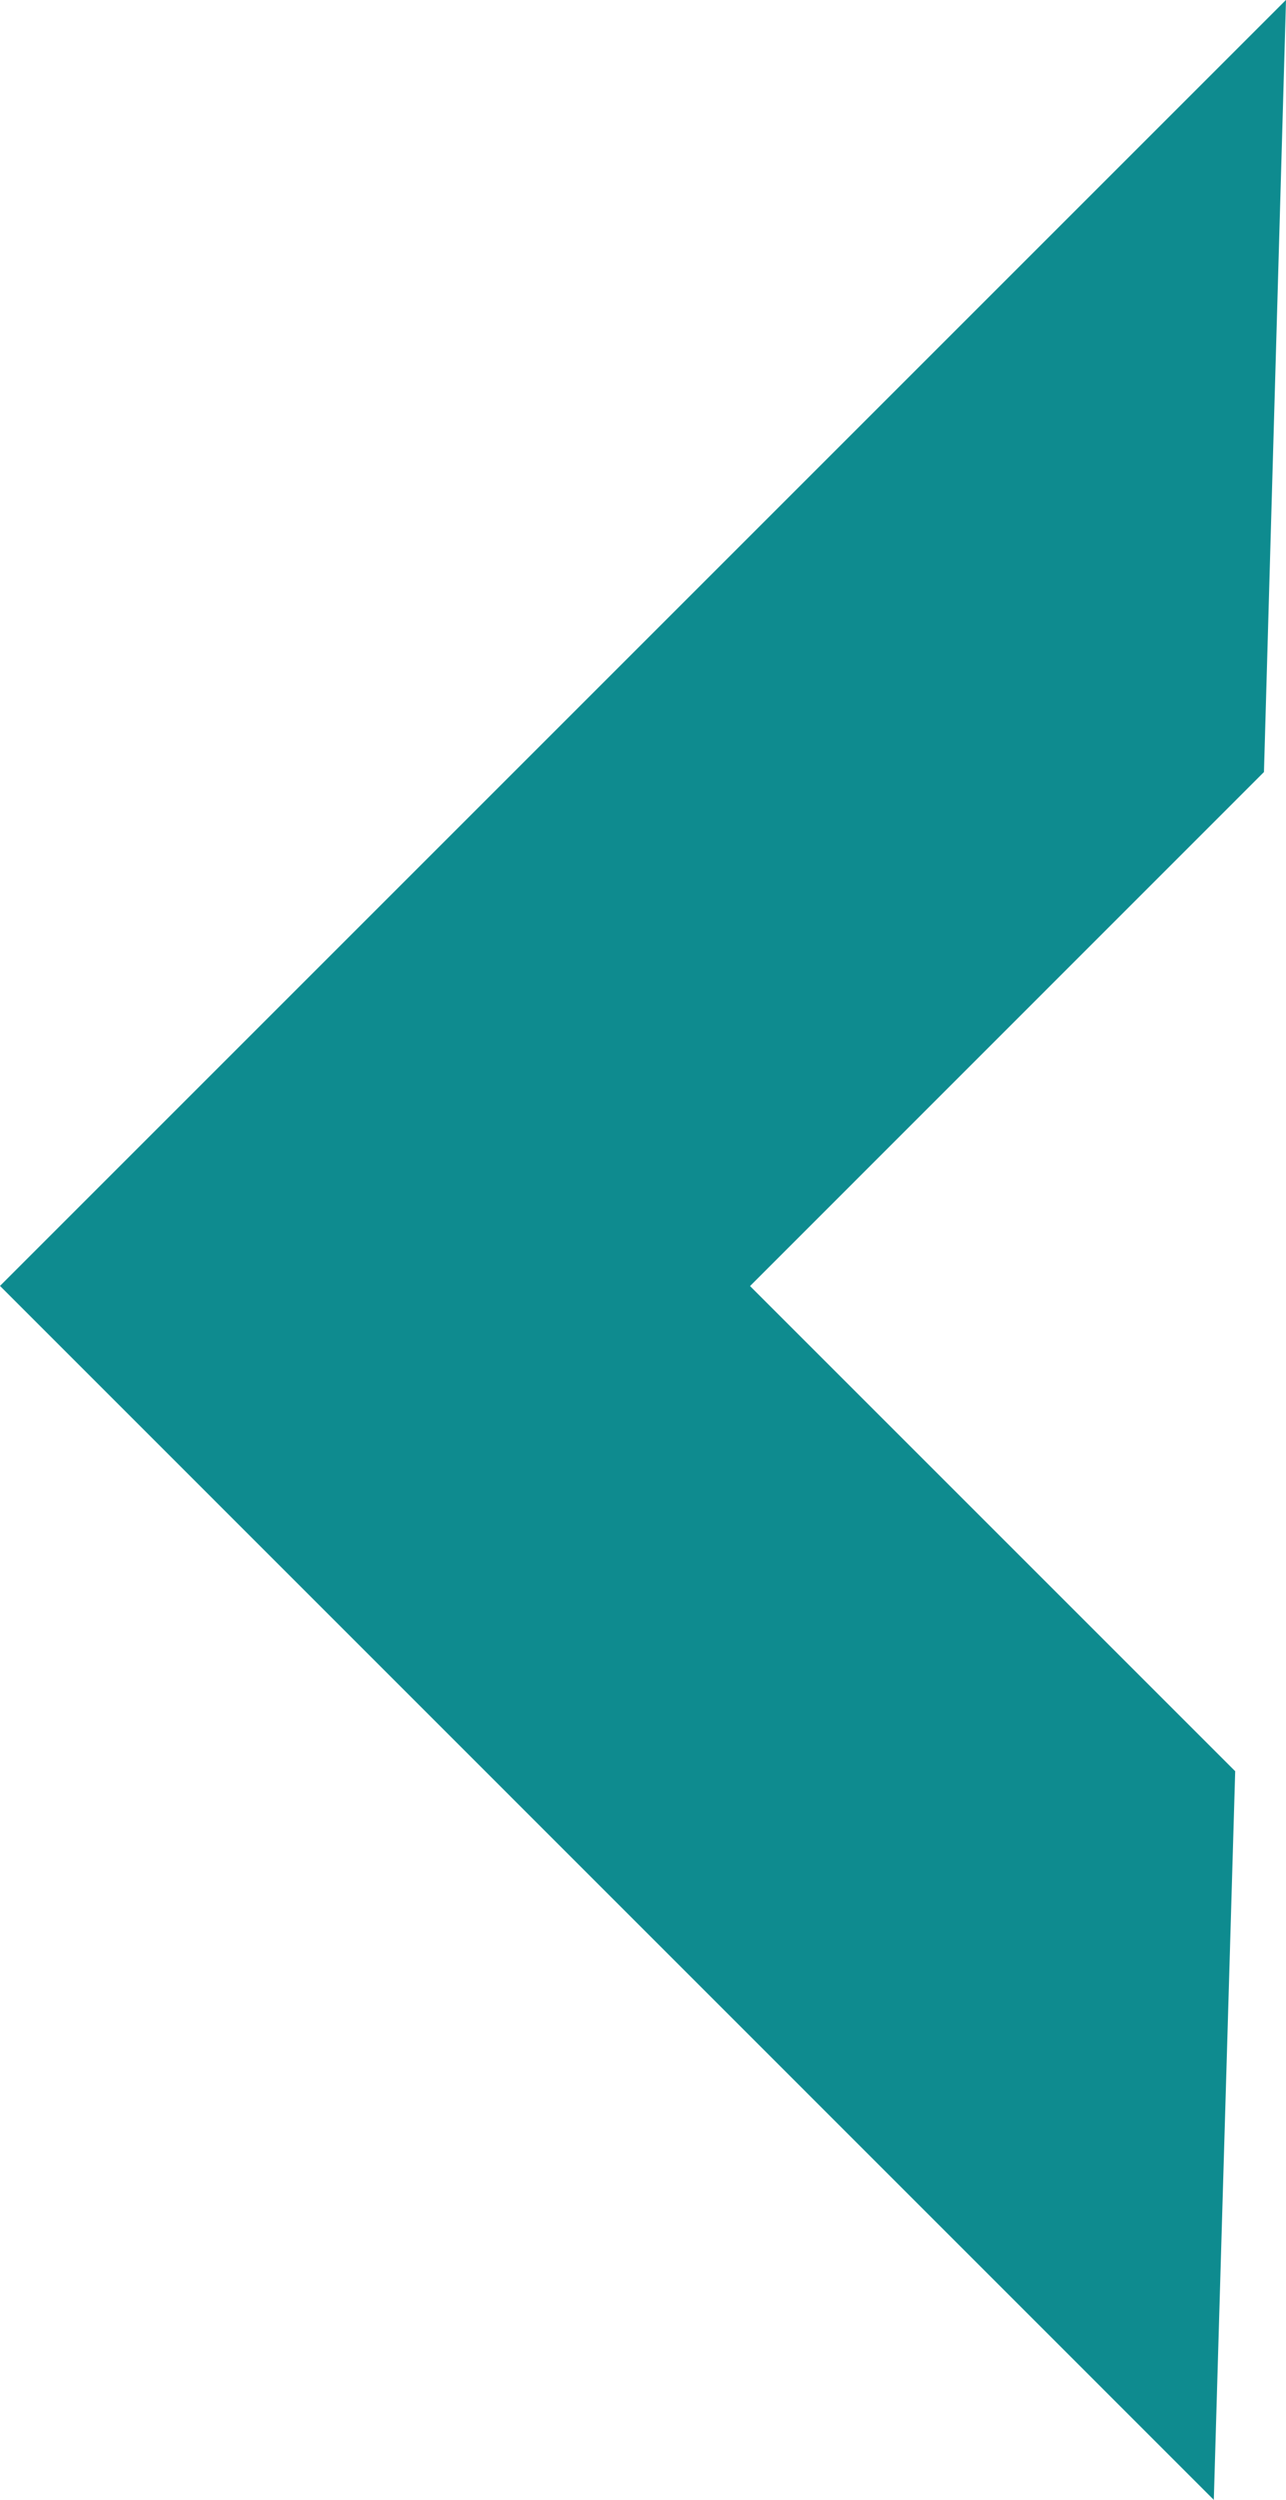 <svg xmlns="http://www.w3.org/2000/svg" width="27.591" height="53.633" viewBox="0 0 27.591 53.633"><path d="M147.674,1992.27l.459-15.633-10.409-10.409L148.75,1955.2l.473-16.566-27.591,27.591Z" transform="translate(-121.632 -1938.636)" fill="#0e8b8f"/></svg>